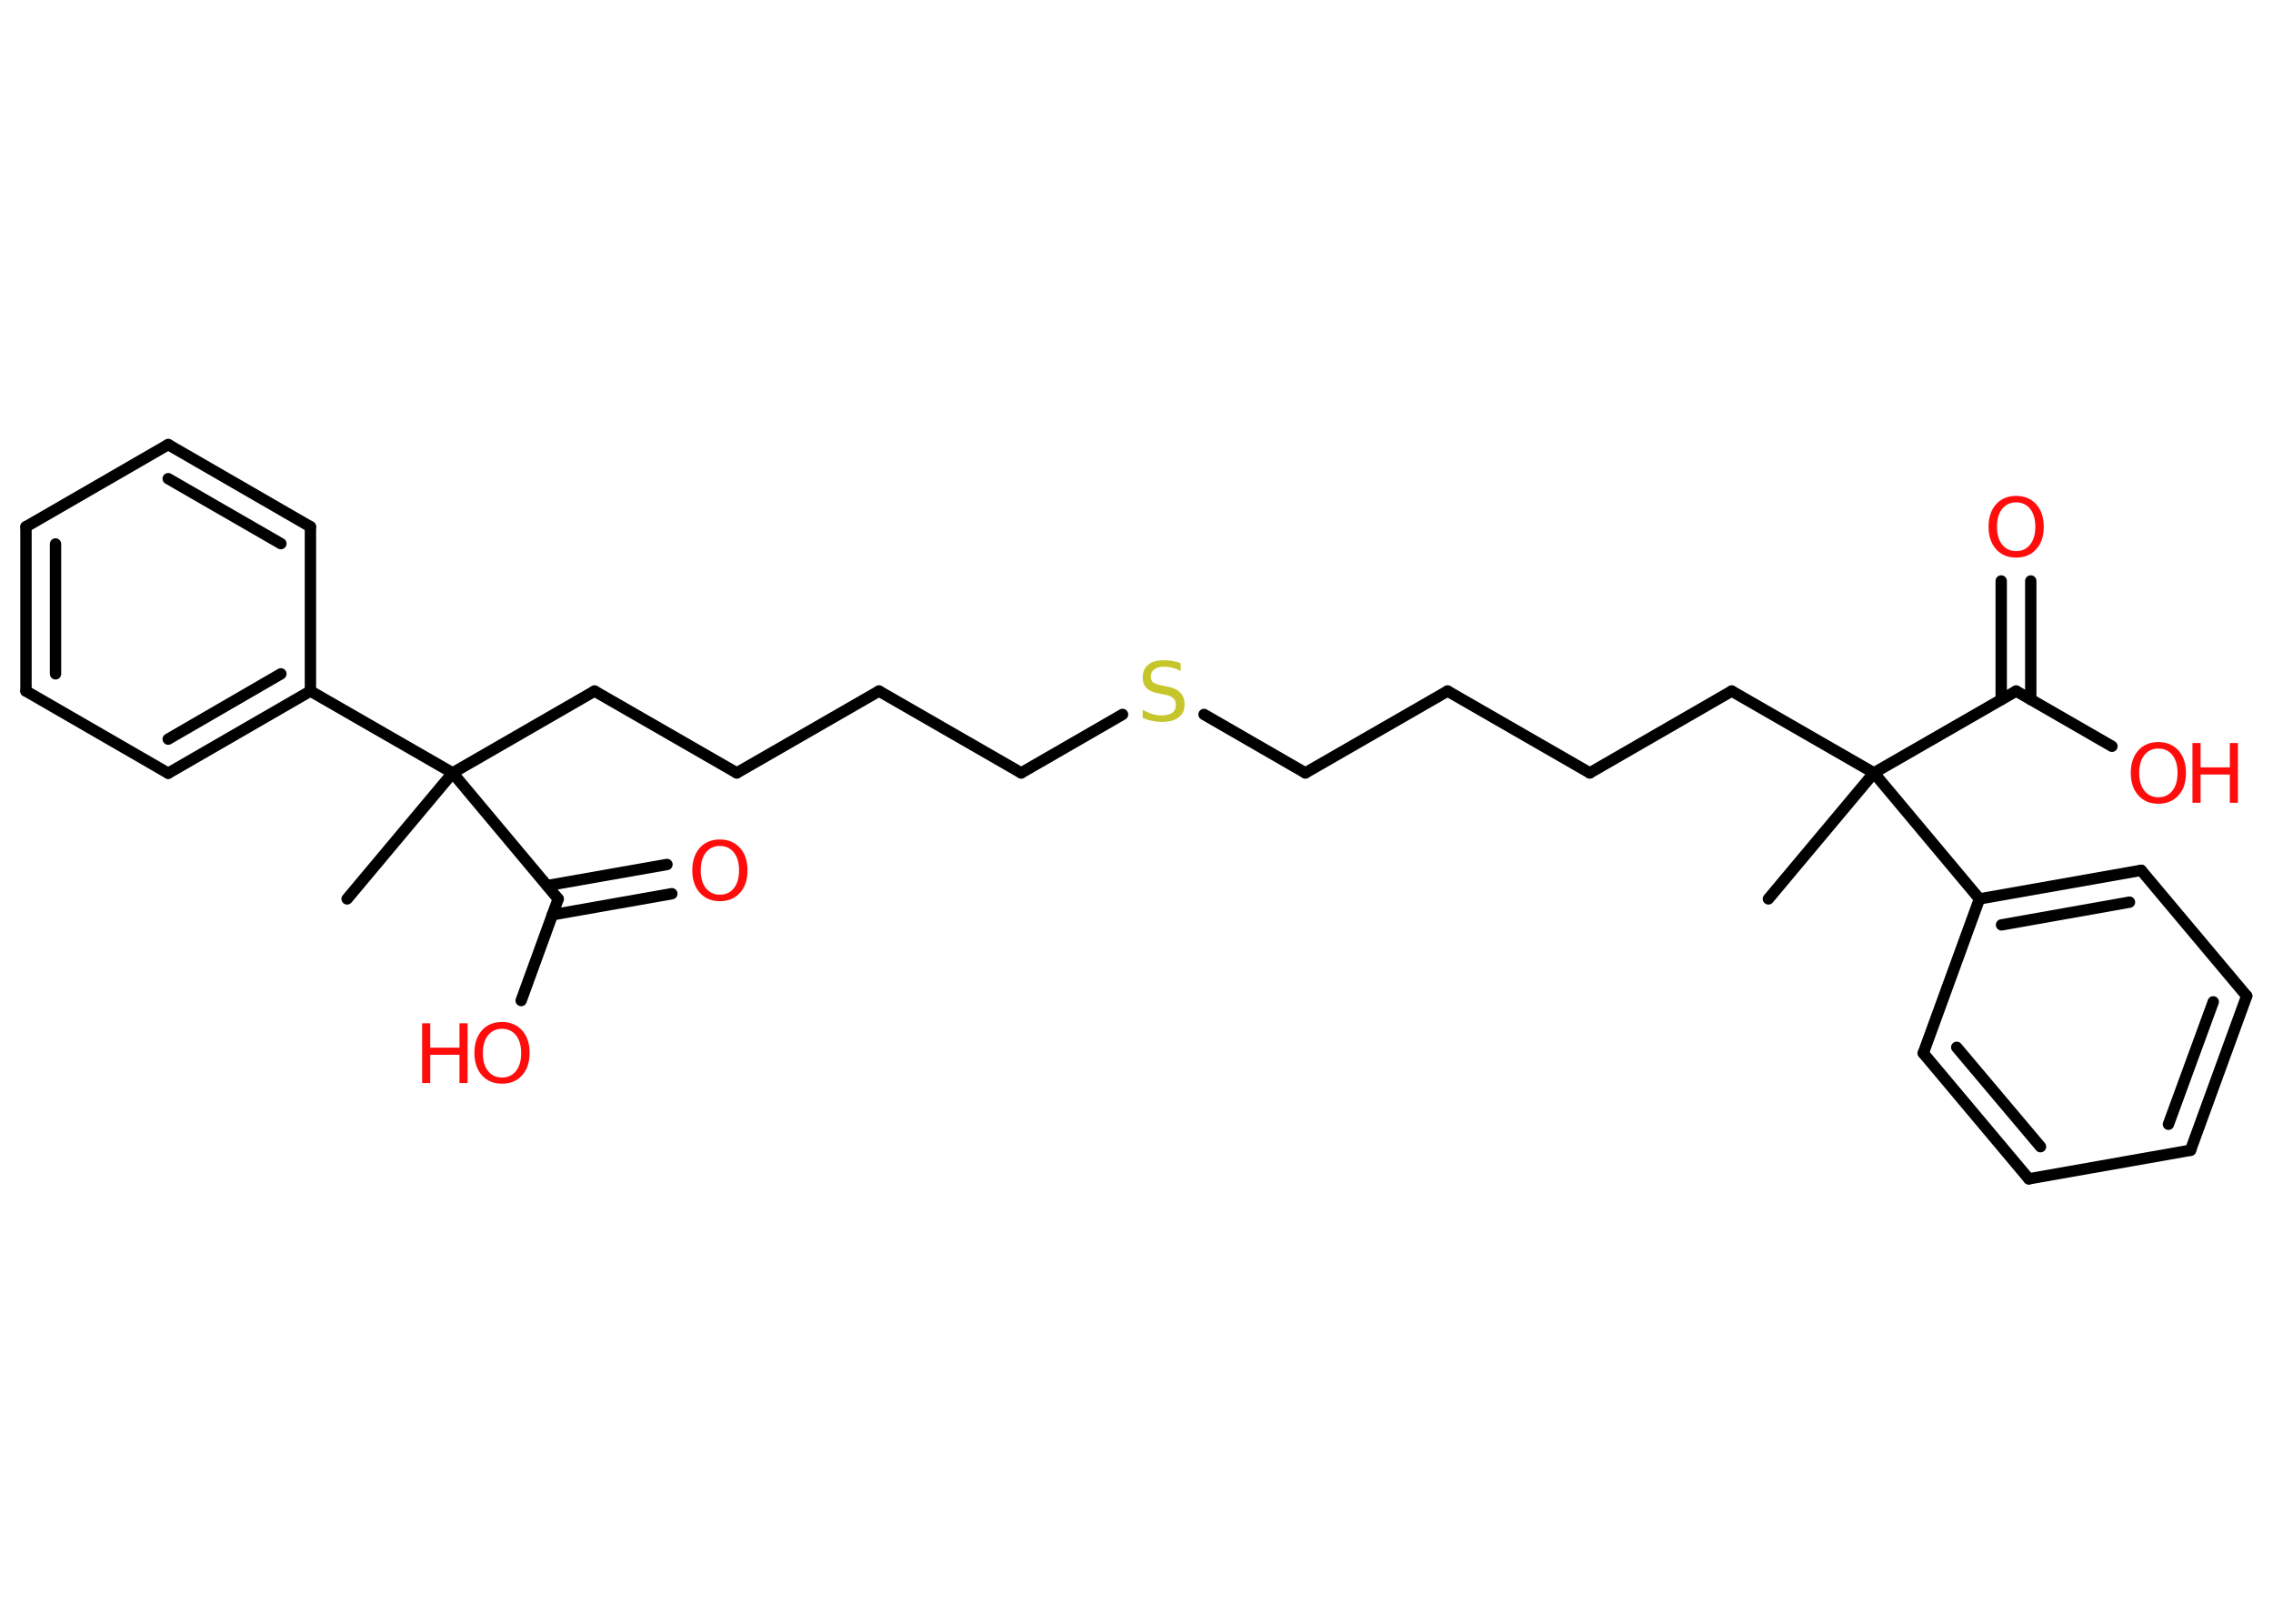 <?xml version='1.0' encoding='UTF-8'?>
<!DOCTYPE svg PUBLIC "-//W3C//DTD SVG 1.1//EN" "http://www.w3.org/Graphics/SVG/1.1/DTD/svg11.dtd">
<svg version='1.2' xmlns='http://www.w3.org/2000/svg' xmlns:xlink='http://www.w3.org/1999/xlink' width='70.0mm' height='50.0mm' viewBox='0 0 70.0 50.0'>
  <desc>Generated by the Chemistry Development Kit (http://github.com/cdk)</desc>
  <g stroke-linecap='round' stroke-linejoin='round' stroke='#000000' stroke-width='.35' fill='#FF0D0D'>
    <rect x='.0' y='.0' width='70.0' height='50.0' fill='#FFFFFF' stroke='none'/>
    <g id='mol1' class='mol'>
      <line id='mol1bnd1' class='bond' x1='54.46' y1='27.68' x2='57.71' y2='23.8'/>
      <line id='mol1bnd2' class='bond' x1='57.71' y1='23.8' x2='53.33' y2='21.28'/>
      <line id='mol1bnd3' class='bond' x1='53.33' y1='21.28' x2='48.96' y2='23.8'/>
      <line id='mol1bnd4' class='bond' x1='48.96' y1='23.8' x2='44.58' y2='21.28'/>
      <line id='mol1bnd5' class='bond' x1='44.58' y1='21.28' x2='40.2' y2='23.8'/>
      <line id='mol1bnd6' class='bond' x1='40.2' y1='23.8' x2='37.08' y2='22.0'/>
      <line id='mol1bnd7' class='bond' x1='34.57' y1='22.0' x2='31.45' y2='23.8'/>
      <line id='mol1bnd8' class='bond' x1='31.45' y1='23.8' x2='27.07' y2='21.28'/>
      <line id='mol1bnd9' class='bond' x1='27.07' y1='21.28' x2='22.69' y2='23.8'/>
      <line id='mol1bnd10' class='bond' x1='22.69' y1='23.8' x2='18.31' y2='21.28'/>
      <line id='mol1bnd11' class='bond' x1='18.31' y1='21.28' x2='13.94' y2='23.8'/>
      <line id='mol1bnd12' class='bond' x1='13.94' y1='23.8' x2='10.69' y2='27.68'/>
      <line id='mol1bnd13' class='bond' x1='13.94' y1='23.8' x2='17.19' y2='27.68'/>
      <g id='mol1bnd14' class='bond'>
        <line x1='16.85' y1='27.27' x2='20.54' y2='26.62'/>
        <line x1='17.01' y1='28.17' x2='20.69' y2='27.52'/>
      </g>
      <line id='mol1bnd15' class='bond' x1='17.19' y1='27.68' x2='16.05' y2='30.81'/>
      <line id='mol1bnd16' class='bond' x1='13.94' y1='23.8' x2='9.56' y2='21.28'/>
      <g id='mol1bnd17' class='bond'>
        <line x1='5.18' y1='23.81' x2='9.56' y2='21.28'/>
        <line x1='5.18' y1='22.76' x2='8.65' y2='20.75'/>
      </g>
      <line id='mol1bnd18' class='bond' x1='5.18' y1='23.81' x2='.8' y2='21.28'/>
      <g id='mol1bnd19' class='bond'>
        <line x1='.8' y1='16.22' x2='.8' y2='21.28'/>
        <line x1='1.71' y1='16.75' x2='1.71' y2='20.75'/>
      </g>
      <line id='mol1bnd20' class='bond' x1='.8' y1='16.22' x2='5.18' y2='13.69'/>
      <g id='mol1bnd21' class='bond'>
        <line x1='9.56' y1='16.22' x2='5.18' y2='13.69'/>
        <line x1='8.65' y1='16.74' x2='5.18' y2='14.74'/>
      </g>
      <line id='mol1bnd22' class='bond' x1='9.56' y1='21.28' x2='9.56' y2='16.22'/>
      <line id='mol1bnd23' class='bond' x1='57.71' y1='23.8' x2='62.09' y2='21.28'/>
      <g id='mol1bnd24' class='bond'>
        <line x1='61.63' y1='21.54' x2='61.63' y2='17.89'/>
        <line x1='62.54' y1='21.54' x2='62.54' y2='17.89'/>
      </g>
      <line id='mol1bnd25' class='bond' x1='62.09' y1='21.28' x2='65.04' y2='22.98'/>
      <line id='mol1bnd26' class='bond' x1='57.71' y1='23.8' x2='60.96' y2='27.68'/>
      <g id='mol1bnd27' class='bond'>
        <line x1='65.94' y1='26.8' x2='60.96' y2='27.68'/>
        <line x1='65.58' y1='27.78' x2='61.64' y2='28.48'/>
      </g>
      <line id='mol1bnd28' class='bond' x1='65.94' y1='26.8' x2='69.19' y2='30.67'/>
      <g id='mol1bnd29' class='bond'>
        <line x1='67.46' y1='35.42' x2='69.19' y2='30.67'/>
        <line x1='66.78' y1='34.62' x2='68.16' y2='30.85'/>
      </g>
      <line id='mol1bnd30' class='bond' x1='67.46' y1='35.42' x2='62.48' y2='36.3'/>
      <g id='mol1bnd31' class='bond'>
        <line x1='59.23' y1='32.43' x2='62.48' y2='36.3'/>
        <line x1='60.26' y1='32.25' x2='62.84' y2='35.31'/>
      </g>
      <line id='mol1bnd32' class='bond' x1='60.96' y1='27.68' x2='59.23' y2='32.43'/>
      <path id='mol1atm7' class='atom' d='M36.36 20.42v.24q-.14 -.07 -.26 -.1q-.13 -.03 -.24 -.03q-.2 .0 -.31 .08q-.11 .08 -.11 .22q.0 .12 .07 .18q.07 .06 .28 .1l.15 .03q.28 .05 .41 .19q.13 .13 .13 .36q.0 .27 -.18 .4q-.18 .14 -.53 .14q-.13 .0 -.28 -.03q-.15 -.03 -.3 -.09v-.25q.15 .08 .3 .13q.15 .04 .28 .04q.21 .0 .33 -.08q.11 -.08 .11 -.24q.0 -.14 -.08 -.21q-.08 -.08 -.27 -.11l-.15 -.03q-.28 -.05 -.4 -.17q-.12 -.12 -.12 -.33q.0 -.25 .17 -.39q.17 -.14 .47 -.14q.13 .0 .26 .02q.13 .02 .27 .07z' stroke='none' fill='#C6C62C'/>
      <path id='mol1atm15' class='atom' d='M22.17 26.05q-.27 .0 -.43 .2q-.16 .2 -.16 .55q.0 .35 .16 .55q.16 .2 .43 .2q.27 .0 .43 -.2q.16 -.2 .16 -.55q.0 -.35 -.16 -.55q-.16 -.2 -.43 -.2zM22.17 25.85q.38 .0 .62 .26q.23 .26 .23 .69q.0 .44 -.23 .69q-.23 .26 -.62 .26q-.39 .0 -.62 -.26q-.23 -.26 -.23 -.69q.0 -.43 .23 -.69q.23 -.26 .62 -.26z' stroke='none'/>
      <g id='mol1atm16' class='atom'>
        <path d='M15.46 31.68q-.27 .0 -.43 .2q-.16 .2 -.16 .55q.0 .35 .16 .55q.16 .2 .43 .2q.27 .0 .43 -.2q.16 -.2 .16 -.55q.0 -.35 -.16 -.55q-.16 -.2 -.43 -.2zM15.46 31.47q.38 .0 .62 .26q.23 .26 .23 .69q.0 .44 -.23 .69q-.23 .26 -.62 .26q-.39 .0 -.62 -.26q-.23 -.26 -.23 -.69q.0 -.43 .23 -.69q.23 -.26 .62 -.26z' stroke='none'/>
        <path d='M13.0 31.51h.25v.75h.9v-.75h.25v1.84h-.25v-.87h-.9v.87h-.25v-1.84z' stroke='none'/>
      </g>
      <path id='mol1atm24' class='atom' d='M62.09 15.47q-.27 .0 -.43 .2q-.16 .2 -.16 .55q.0 .35 .16 .55q.16 .2 .43 .2q.27 .0 .43 -.2q.16 -.2 .16 -.55q.0 -.35 -.16 -.55q-.16 -.2 -.43 -.2zM62.09 15.27q.38 .0 .62 .26q.23 .26 .23 .69q.0 .44 -.23 .69q-.23 .26 -.62 .26q-.39 .0 -.62 -.26q-.23 -.26 -.23 -.69q.0 -.43 .23 -.69q.23 -.26 .62 -.26z' stroke='none'/>
      <g id='mol1atm25' class='atom'>
        <path d='M66.47 23.05q-.27 .0 -.43 .2q-.16 .2 -.16 .55q.0 .35 .16 .55q.16 .2 .43 .2q.27 .0 .43 -.2q.16 -.2 .16 -.55q.0 -.35 -.16 -.55q-.16 -.2 -.43 -.2zM66.47 22.85q.38 .0 .62 .26q.23 .26 .23 .69q.0 .44 -.23 .69q-.23 .26 -.62 .26q-.39 .0 -.62 -.26q-.23 -.26 -.23 -.69q.0 -.43 .23 -.69q.23 -.26 .62 -.26z' stroke='none'/>
        <path d='M67.52 22.88h.25v.75h.9v-.75h.25v1.84h-.25v-.87h-.9v.87h-.25v-1.84z' stroke='none'/>
      </g>
    </g>
  </g>
</svg>
